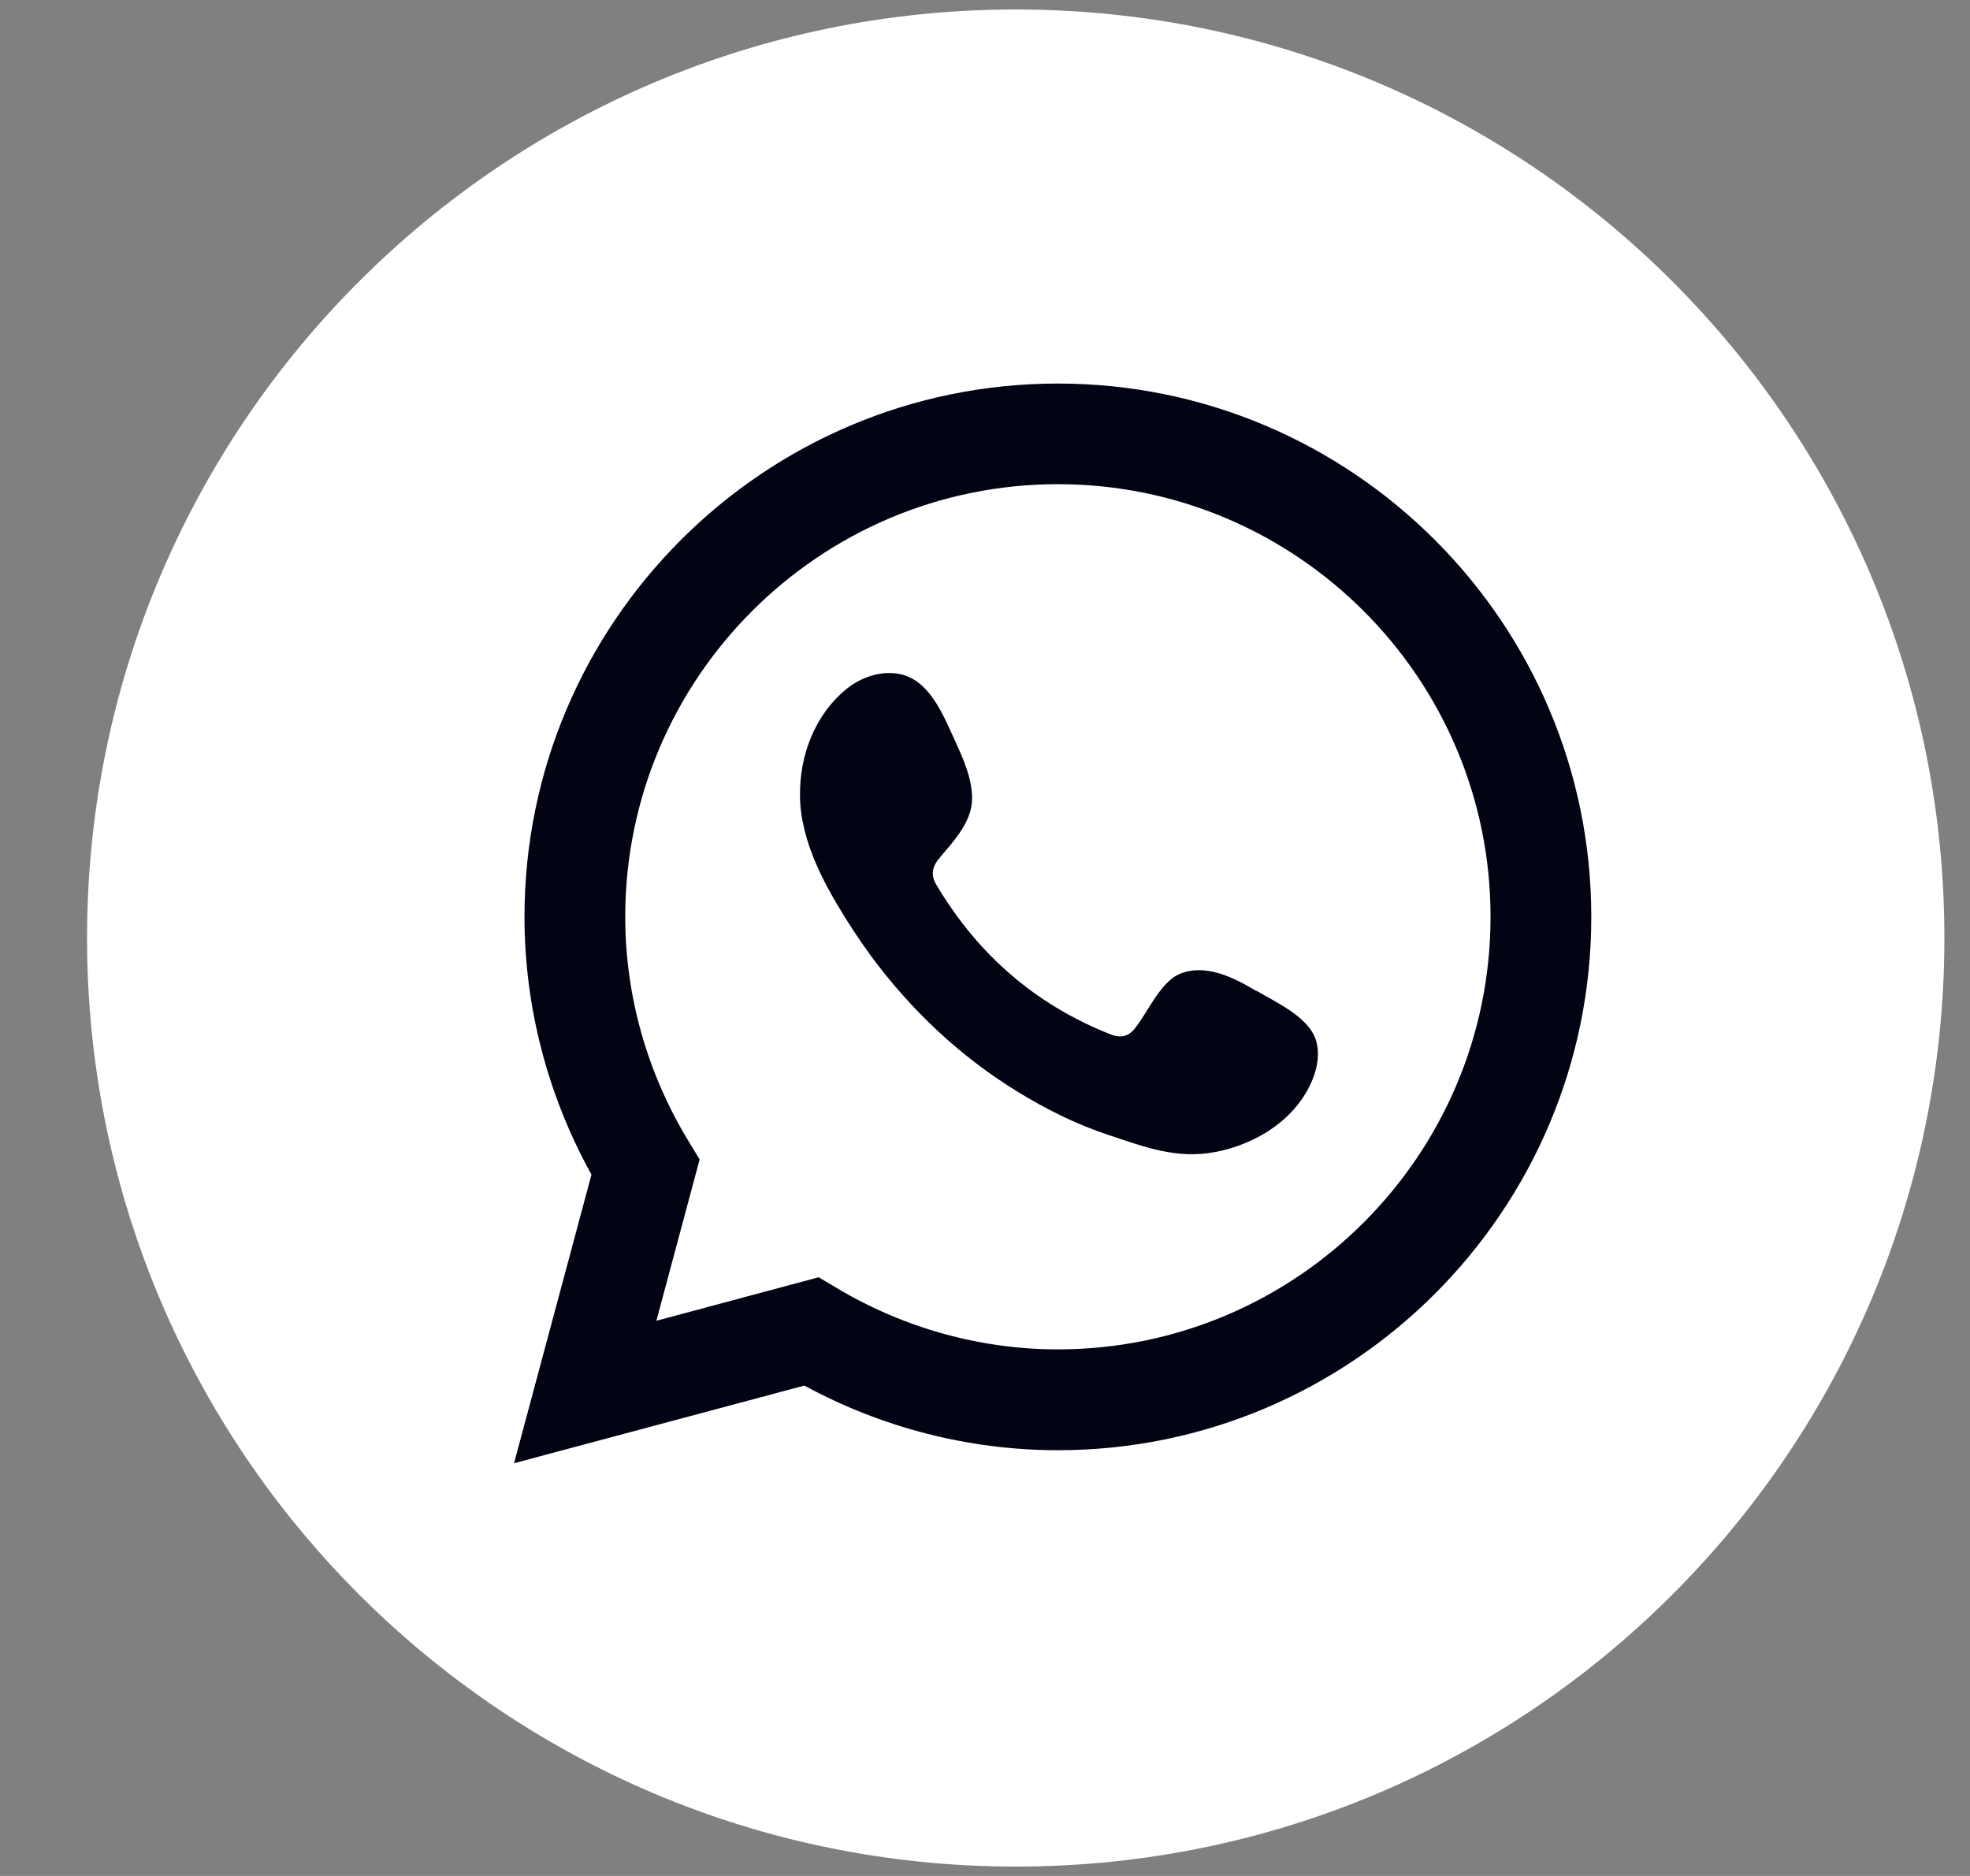 <svg width="21" height="20" viewBox="0 0 21 20" fill="none" xmlns="http://www.w3.org/2000/svg">
<rect x="0" y="0" width="21" height="20" fill="#808080" stroke="none"/>
<path d="M10.828 19.9C16.295 19.9 20.727 15.467 20.727 10C20.727 4.533 16.295 0.101 10.828 0.101C5.361 0.101 0.928 4.533 0.928 10C0.928 15.467 5.361 19.9 10.828 19.9Z" fill="white"/>
<path d="M5.479 15.602L6.305 12.523C5.838 11.68 5.591 10.734 5.591 9.775C5.591 6.64 8.142 4.089 11.277 4.089C14.412 4.089 16.963 6.64 16.963 9.775C16.963 12.91 14.412 15.461 11.277 15.461C10.336 15.461 9.407 15.224 8.574 14.772L5.479 15.6V15.602ZM8.728 13.618L8.923 13.734C9.638 14.16 10.453 14.386 11.277 14.386C13.82 14.386 15.889 12.317 15.889 9.774C15.889 7.231 13.82 5.162 11.277 5.162C8.734 5.162 6.665 7.231 6.665 9.774C6.665 10.614 6.898 11.44 7.339 12.165L7.458 12.361L6.997 14.081L8.727 13.617L8.728 13.618Z" fill="#020413"/>
<path fill-rule="evenodd" clip-rule="evenodd" d="M13.393 10.566C13.159 10.425 12.854 10.269 12.578 10.382C12.367 10.469 12.232 10.8 12.094 10.969C12.023 11.055 11.94 11.069 11.832 11.025C11.037 10.709 10.43 10.18 9.991 9.449C9.918 9.335 9.93 9.246 10.02 9.141C10.152 8.985 10.318 8.807 10.355 8.597C10.39 8.387 10.292 8.142 10.206 7.954C10.095 7.716 9.97 7.374 9.732 7.239C9.512 7.114 9.222 7.184 9.025 7.344C8.687 7.619 8.523 8.051 8.528 8.479C8.528 8.601 8.545 8.722 8.574 8.84C8.642 9.122 8.772 9.386 8.92 9.636C9.031 9.825 9.151 10.008 9.28 10.185C9.705 10.763 10.234 11.264 10.846 11.638C11.151 11.826 11.48 11.99 11.822 12.102C12.204 12.229 12.544 12.361 12.959 12.281C13.391 12.199 13.817 11.932 13.989 11.515C14.04 11.391 14.066 11.254 14.037 11.123C13.979 10.854 13.614 10.693 13.396 10.564L13.393 10.566Z" fill="#020413"/>
</svg>
